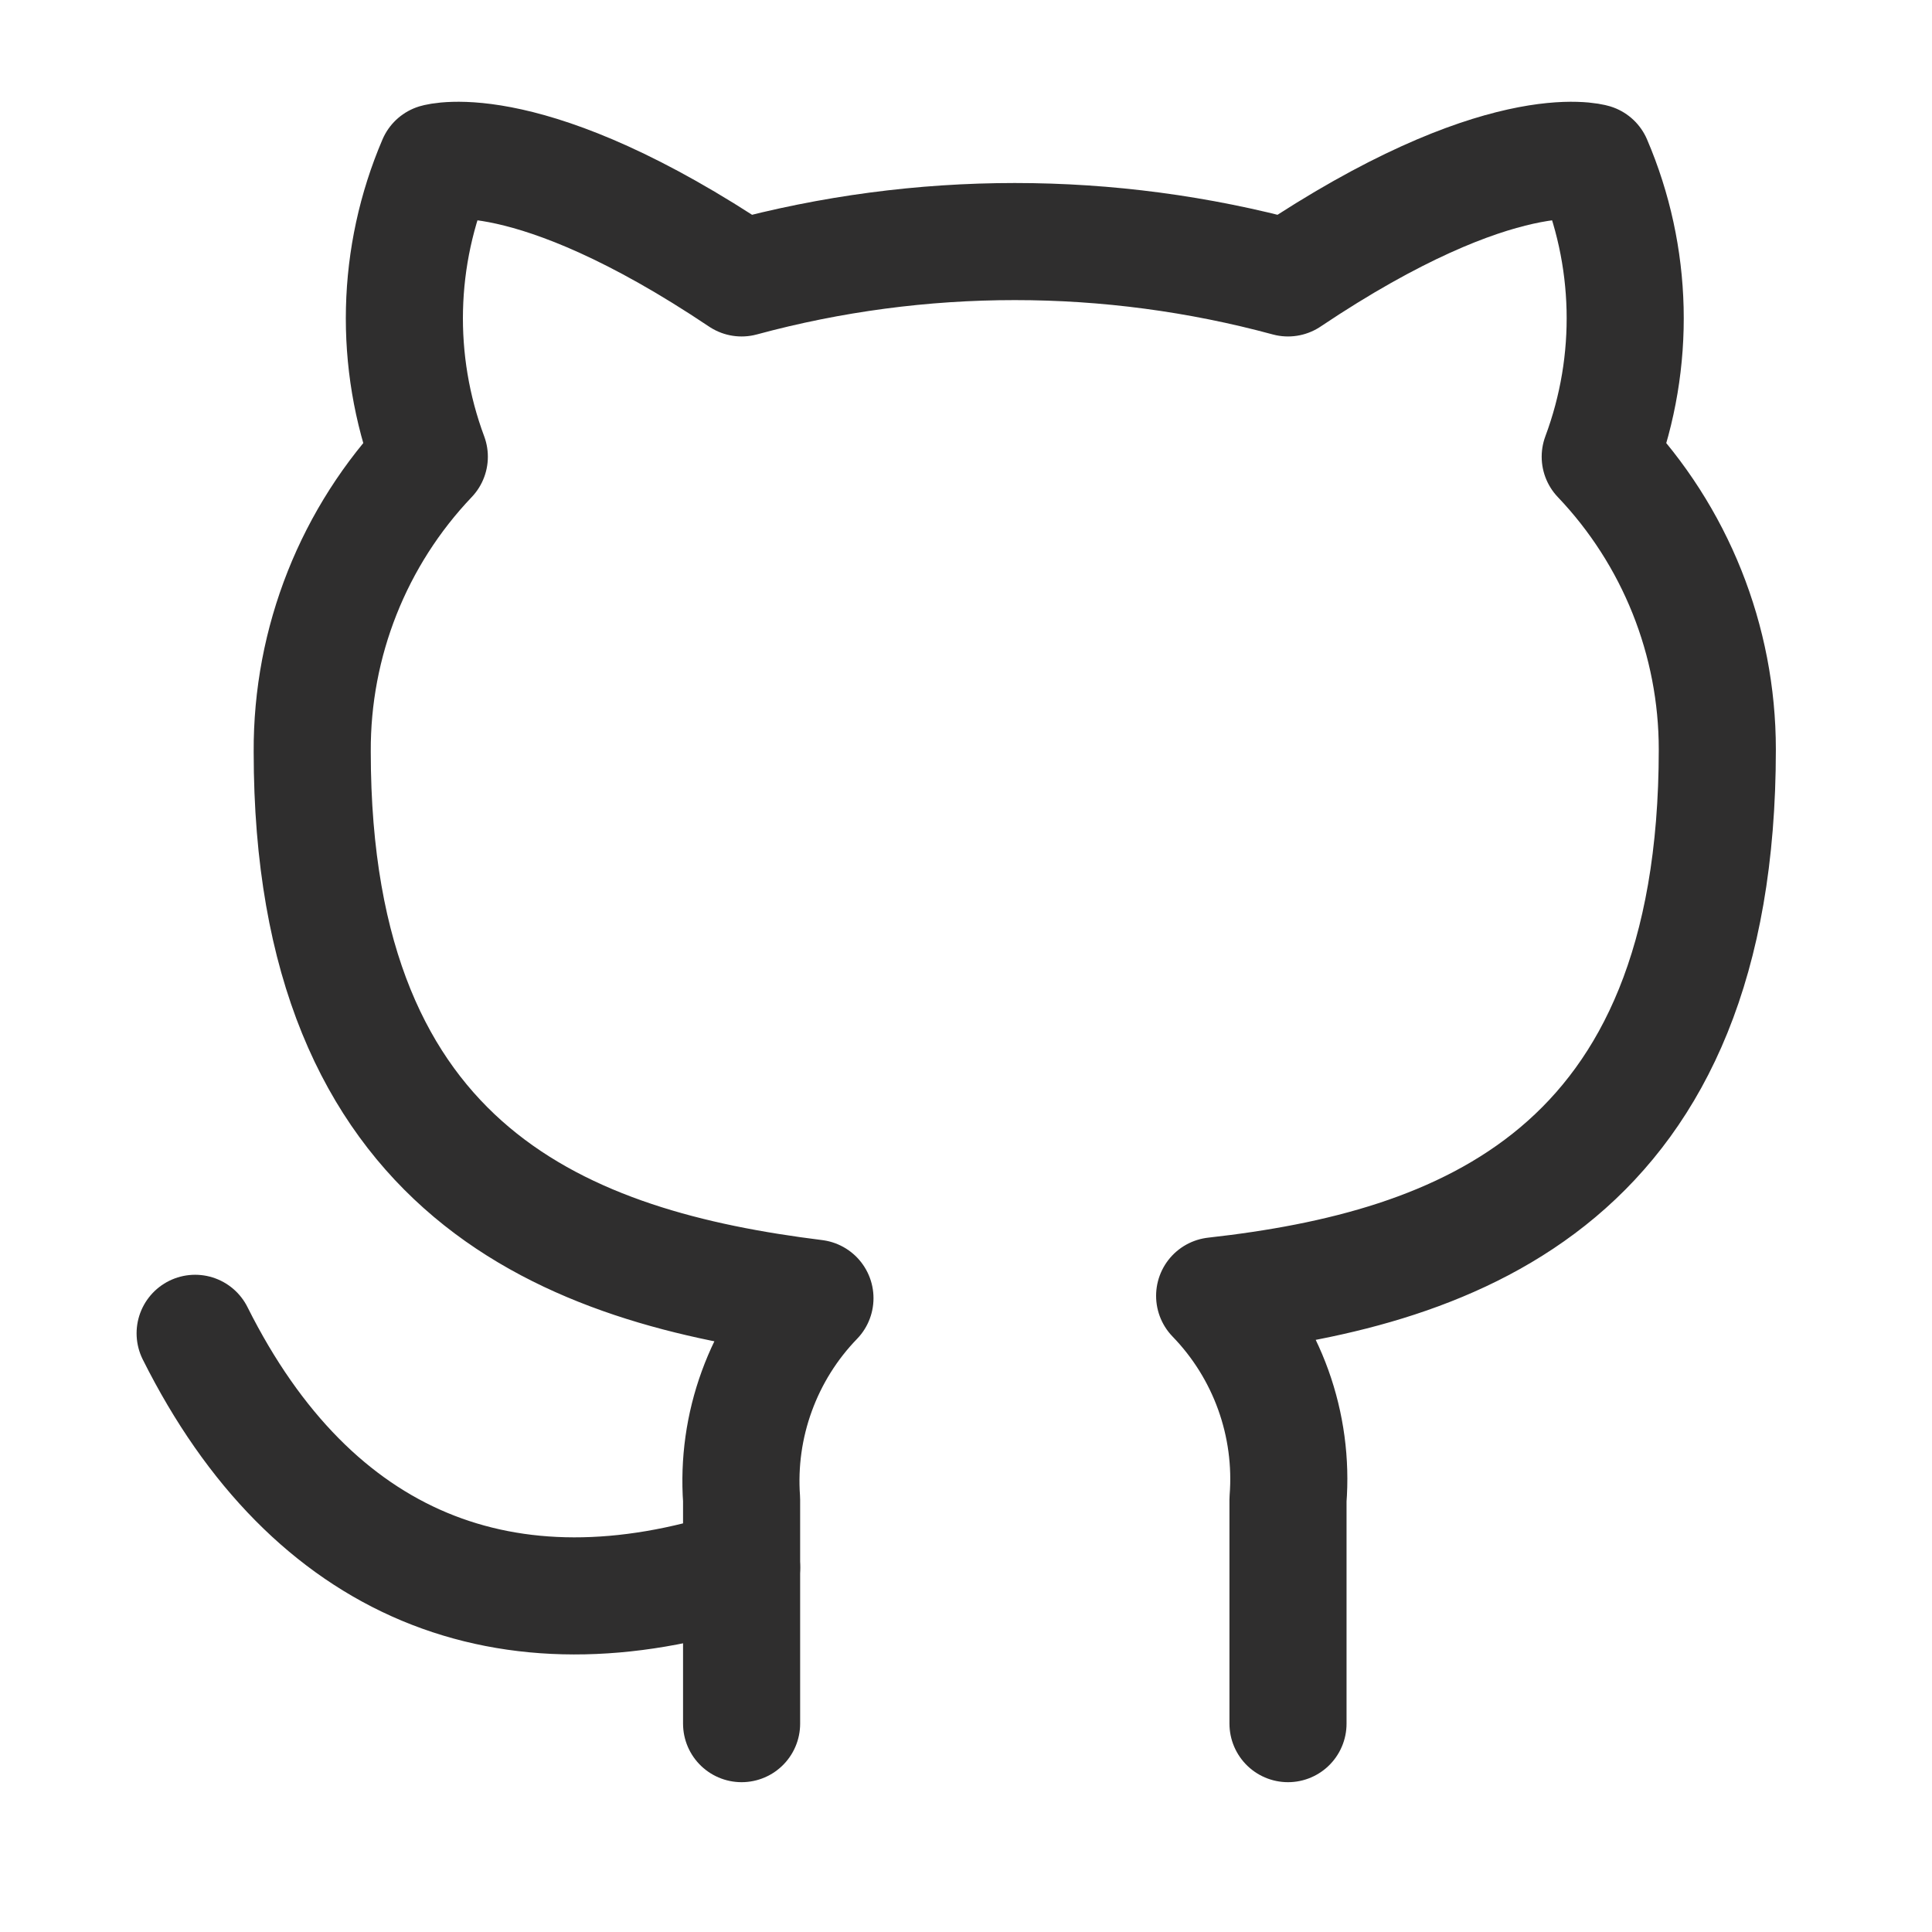 <svg width="33" height="33" viewBox="0 0 33 33" fill="none" xmlns="http://www.w3.org/2000/svg">
<path d="M22 29.441V25.614C22.05 24.978 21.964 24.339 21.748 23.739C21.532 23.139 21.191 22.592 20.747 22.134C24.933 21.667 29.333 20.081 29.333 12.801C29.333 10.939 28.617 9.149 27.333 7.801C27.941 6.172 27.898 4.372 27.213 2.774C27.213 2.774 25.64 2.307 22 4.747C18.944 3.919 15.723 3.919 12.667 4.747C9.027 2.307 7.453 2.774 7.453 2.774C6.769 4.372 6.726 6.172 7.333 7.801C6.04 9.159 5.323 10.965 5.333 12.841C5.333 20.067 9.733 21.654 13.92 22.174C13.481 22.627 13.143 23.168 12.927 23.761C12.711 24.353 12.622 24.985 12.667 25.614V29.441" stroke="#2F2E2E" stroke-width="2" stroke-linecap="round" stroke-linejoin="round"/>
<path d="M12.667 26.774C8.667 28.072 5.333 26.774 3.333 22.774" stroke="#2F2E2E" stroke-width="2" stroke-linecap="round" stroke-linejoin="round"/>
</svg>
